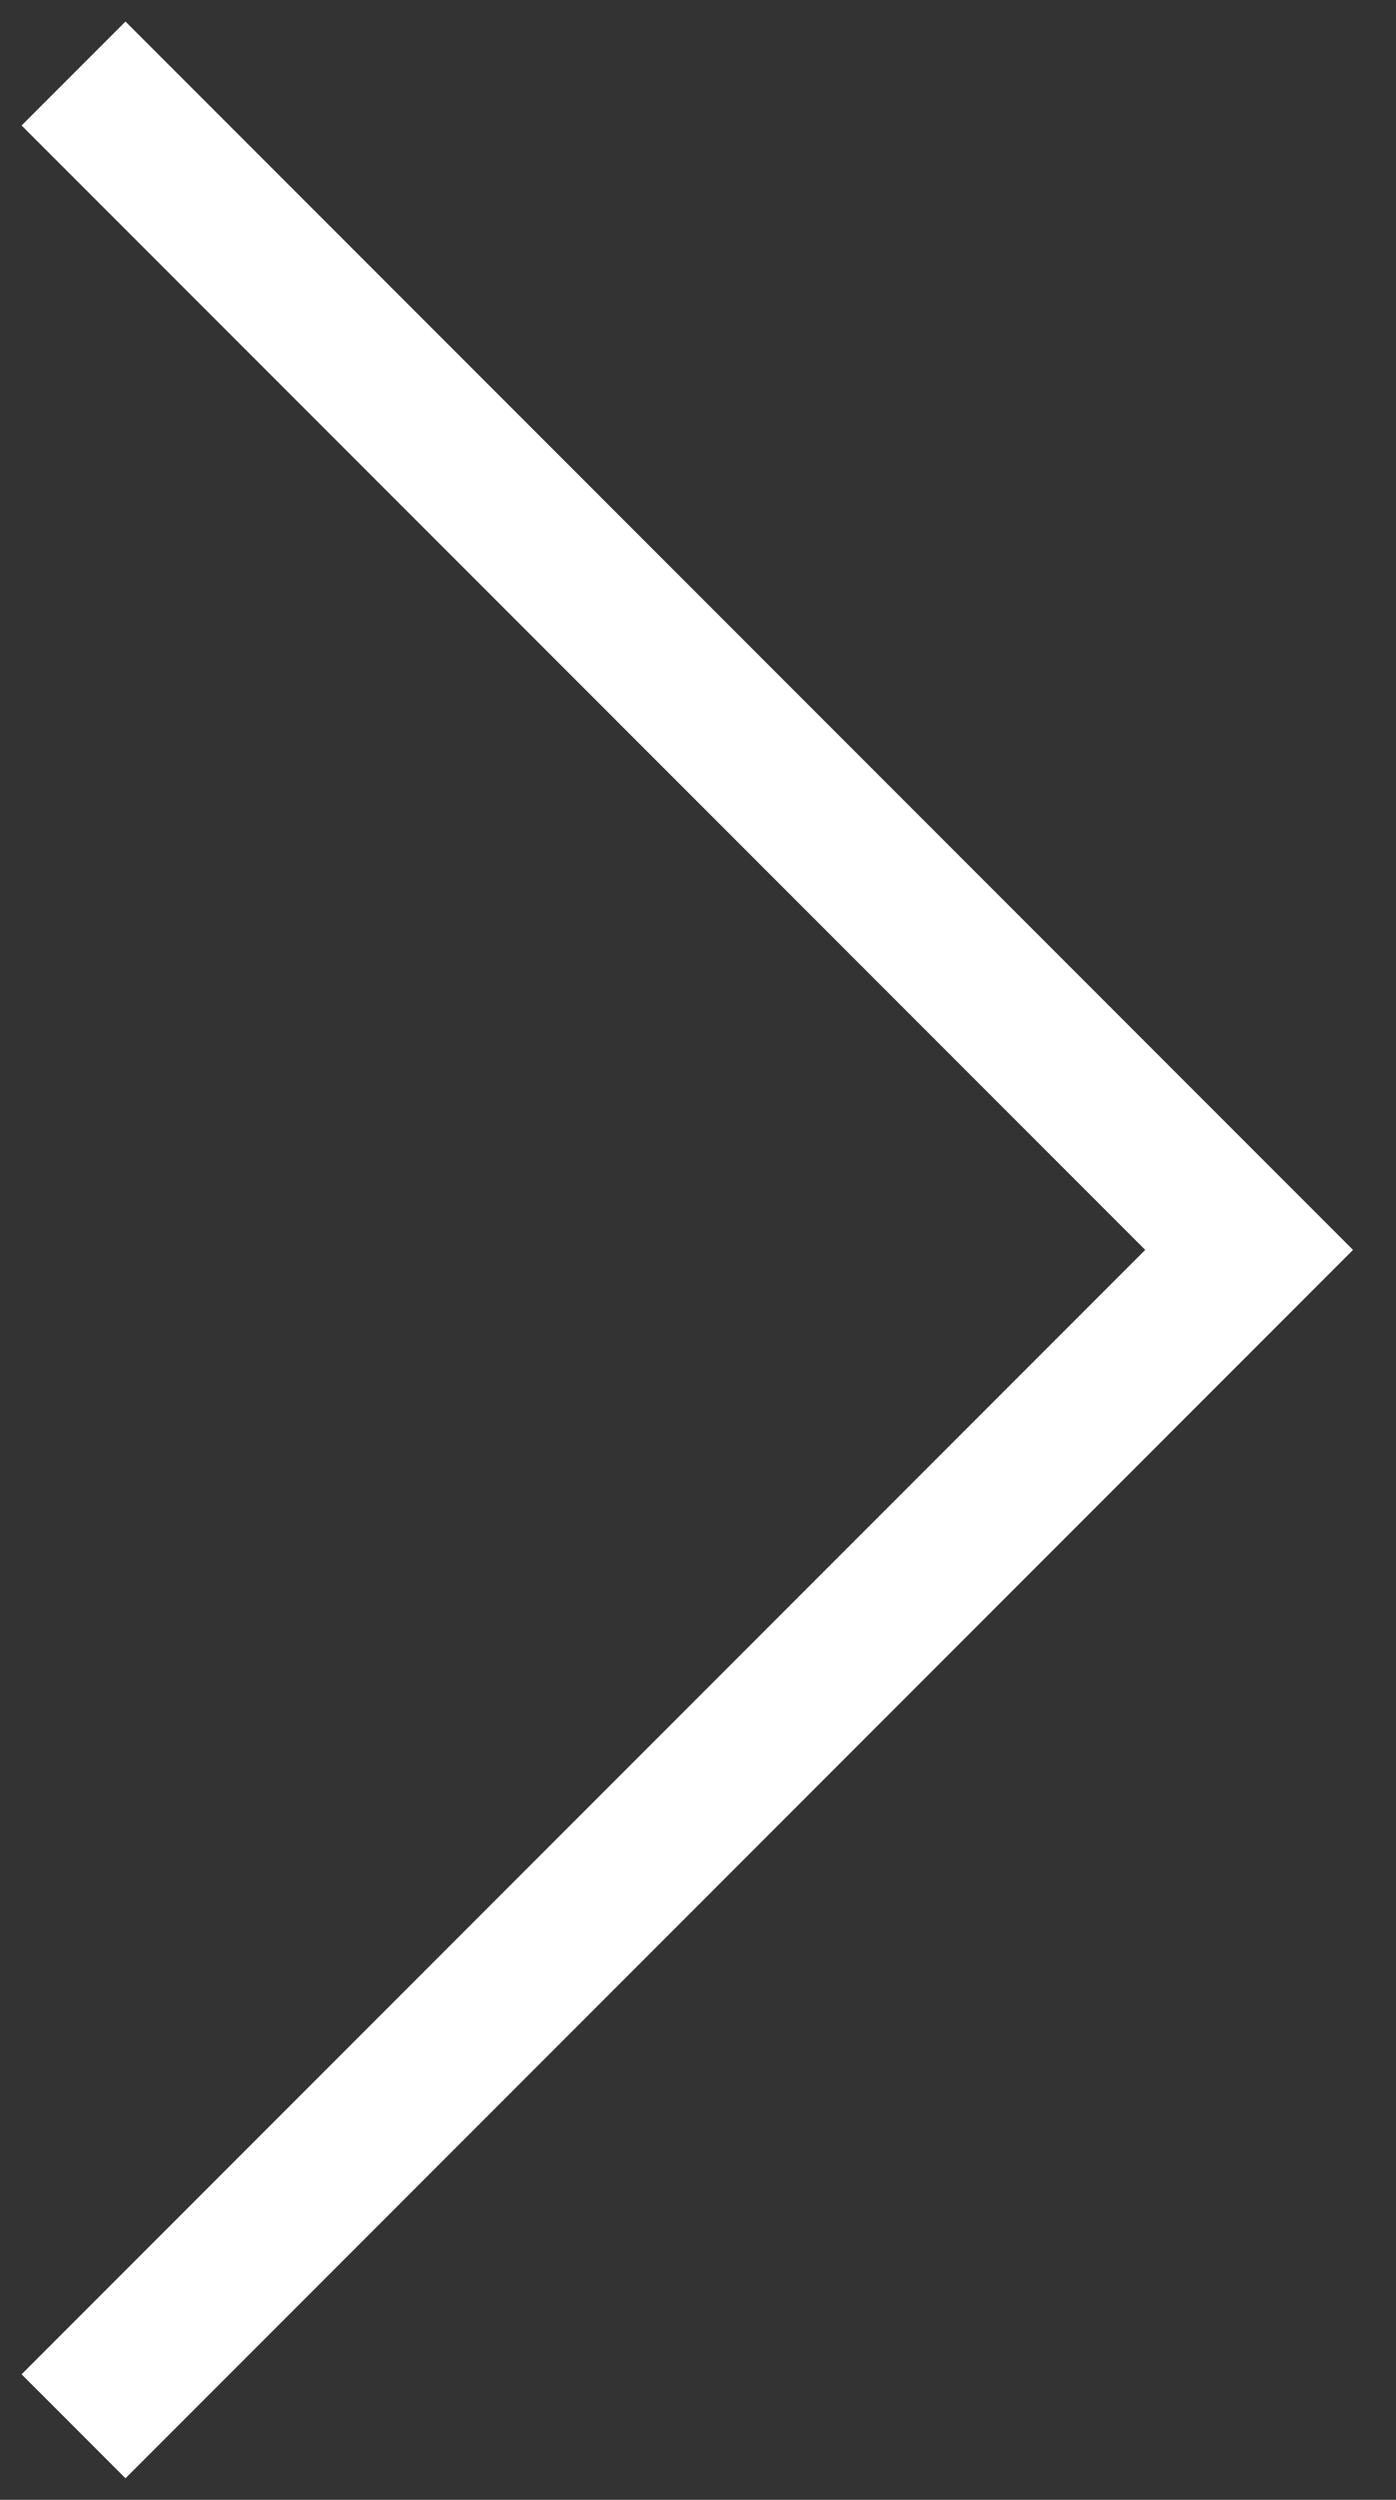 <svg width="19" height="34" viewBox="0 0 19 34" fill="none" xmlns="http://www.w3.org/2000/svg">
<rect x="0" y="0" width="19" height="34" fill="#333333" stroke="none"/>
<path d="M1.708 33.707L0.294 32.293L15.587 17L0.294 1.707L1.708 0.293L18.415 17L1.708 33.707Z" fill="white"/>
</svg>
